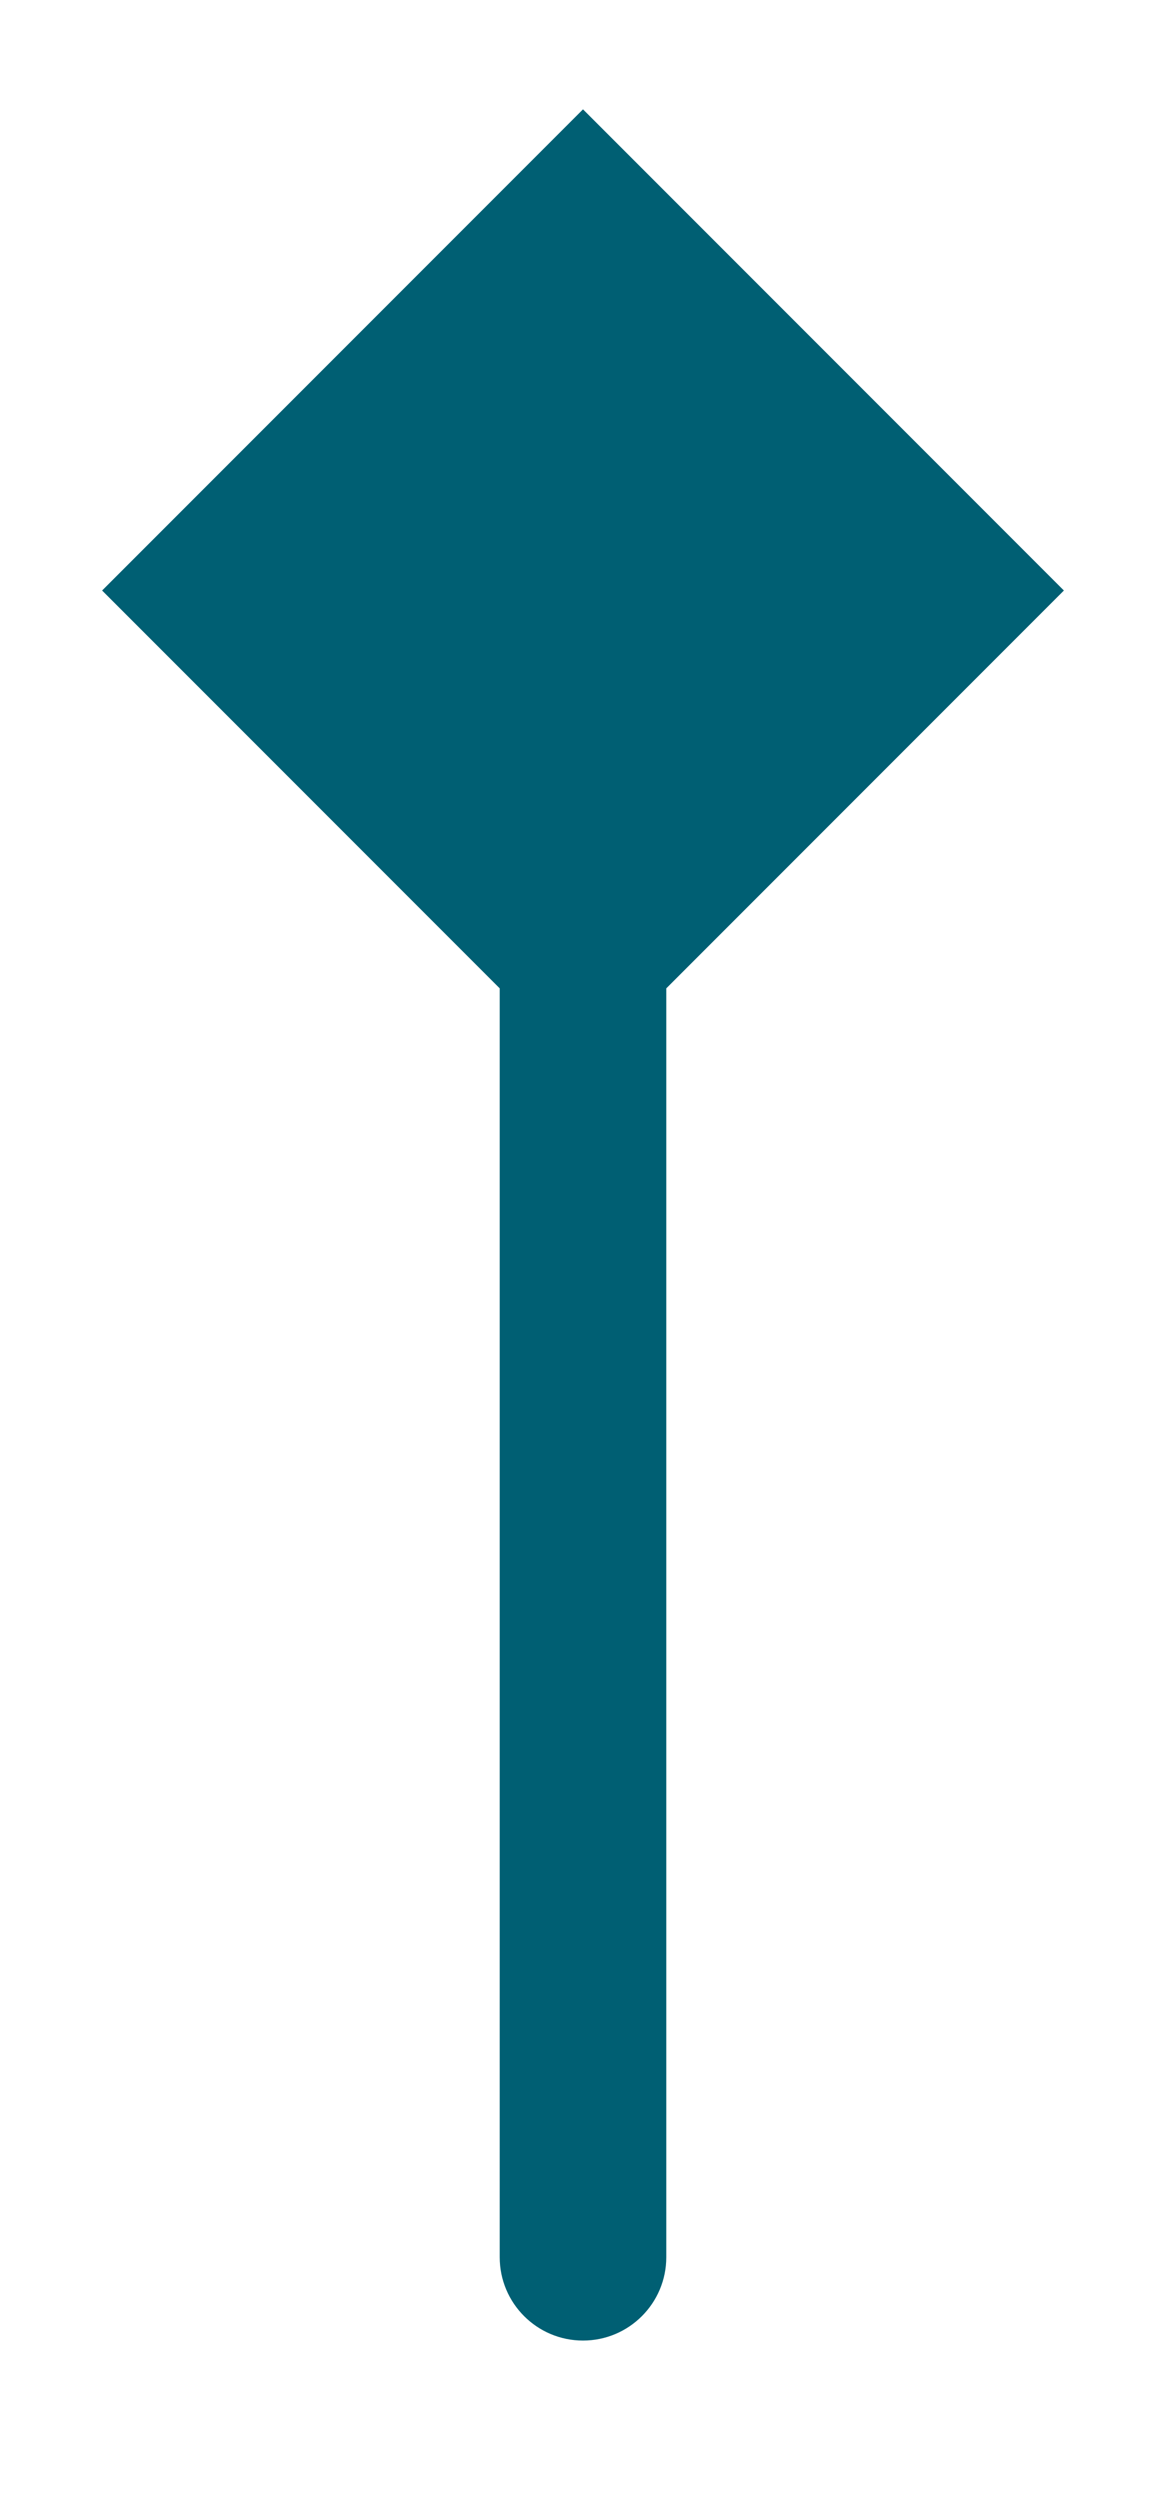<svg width="7" height="15" viewBox="0 0 7 15" fill="none" xmlns="http://www.w3.org/2000/svg">
<path d="M3.5 0.656L0.613 3.543L3.5 6.43L6.387 3.543L3.5 0.656ZM3 13.543C3 13.819 3.224 14.043 3.5 14.043C3.776 14.043 4 13.819 4 13.543H3ZM3 3.543L3 13.543H4L4 3.543H3Z" fill="#005F73"/>
</svg>
